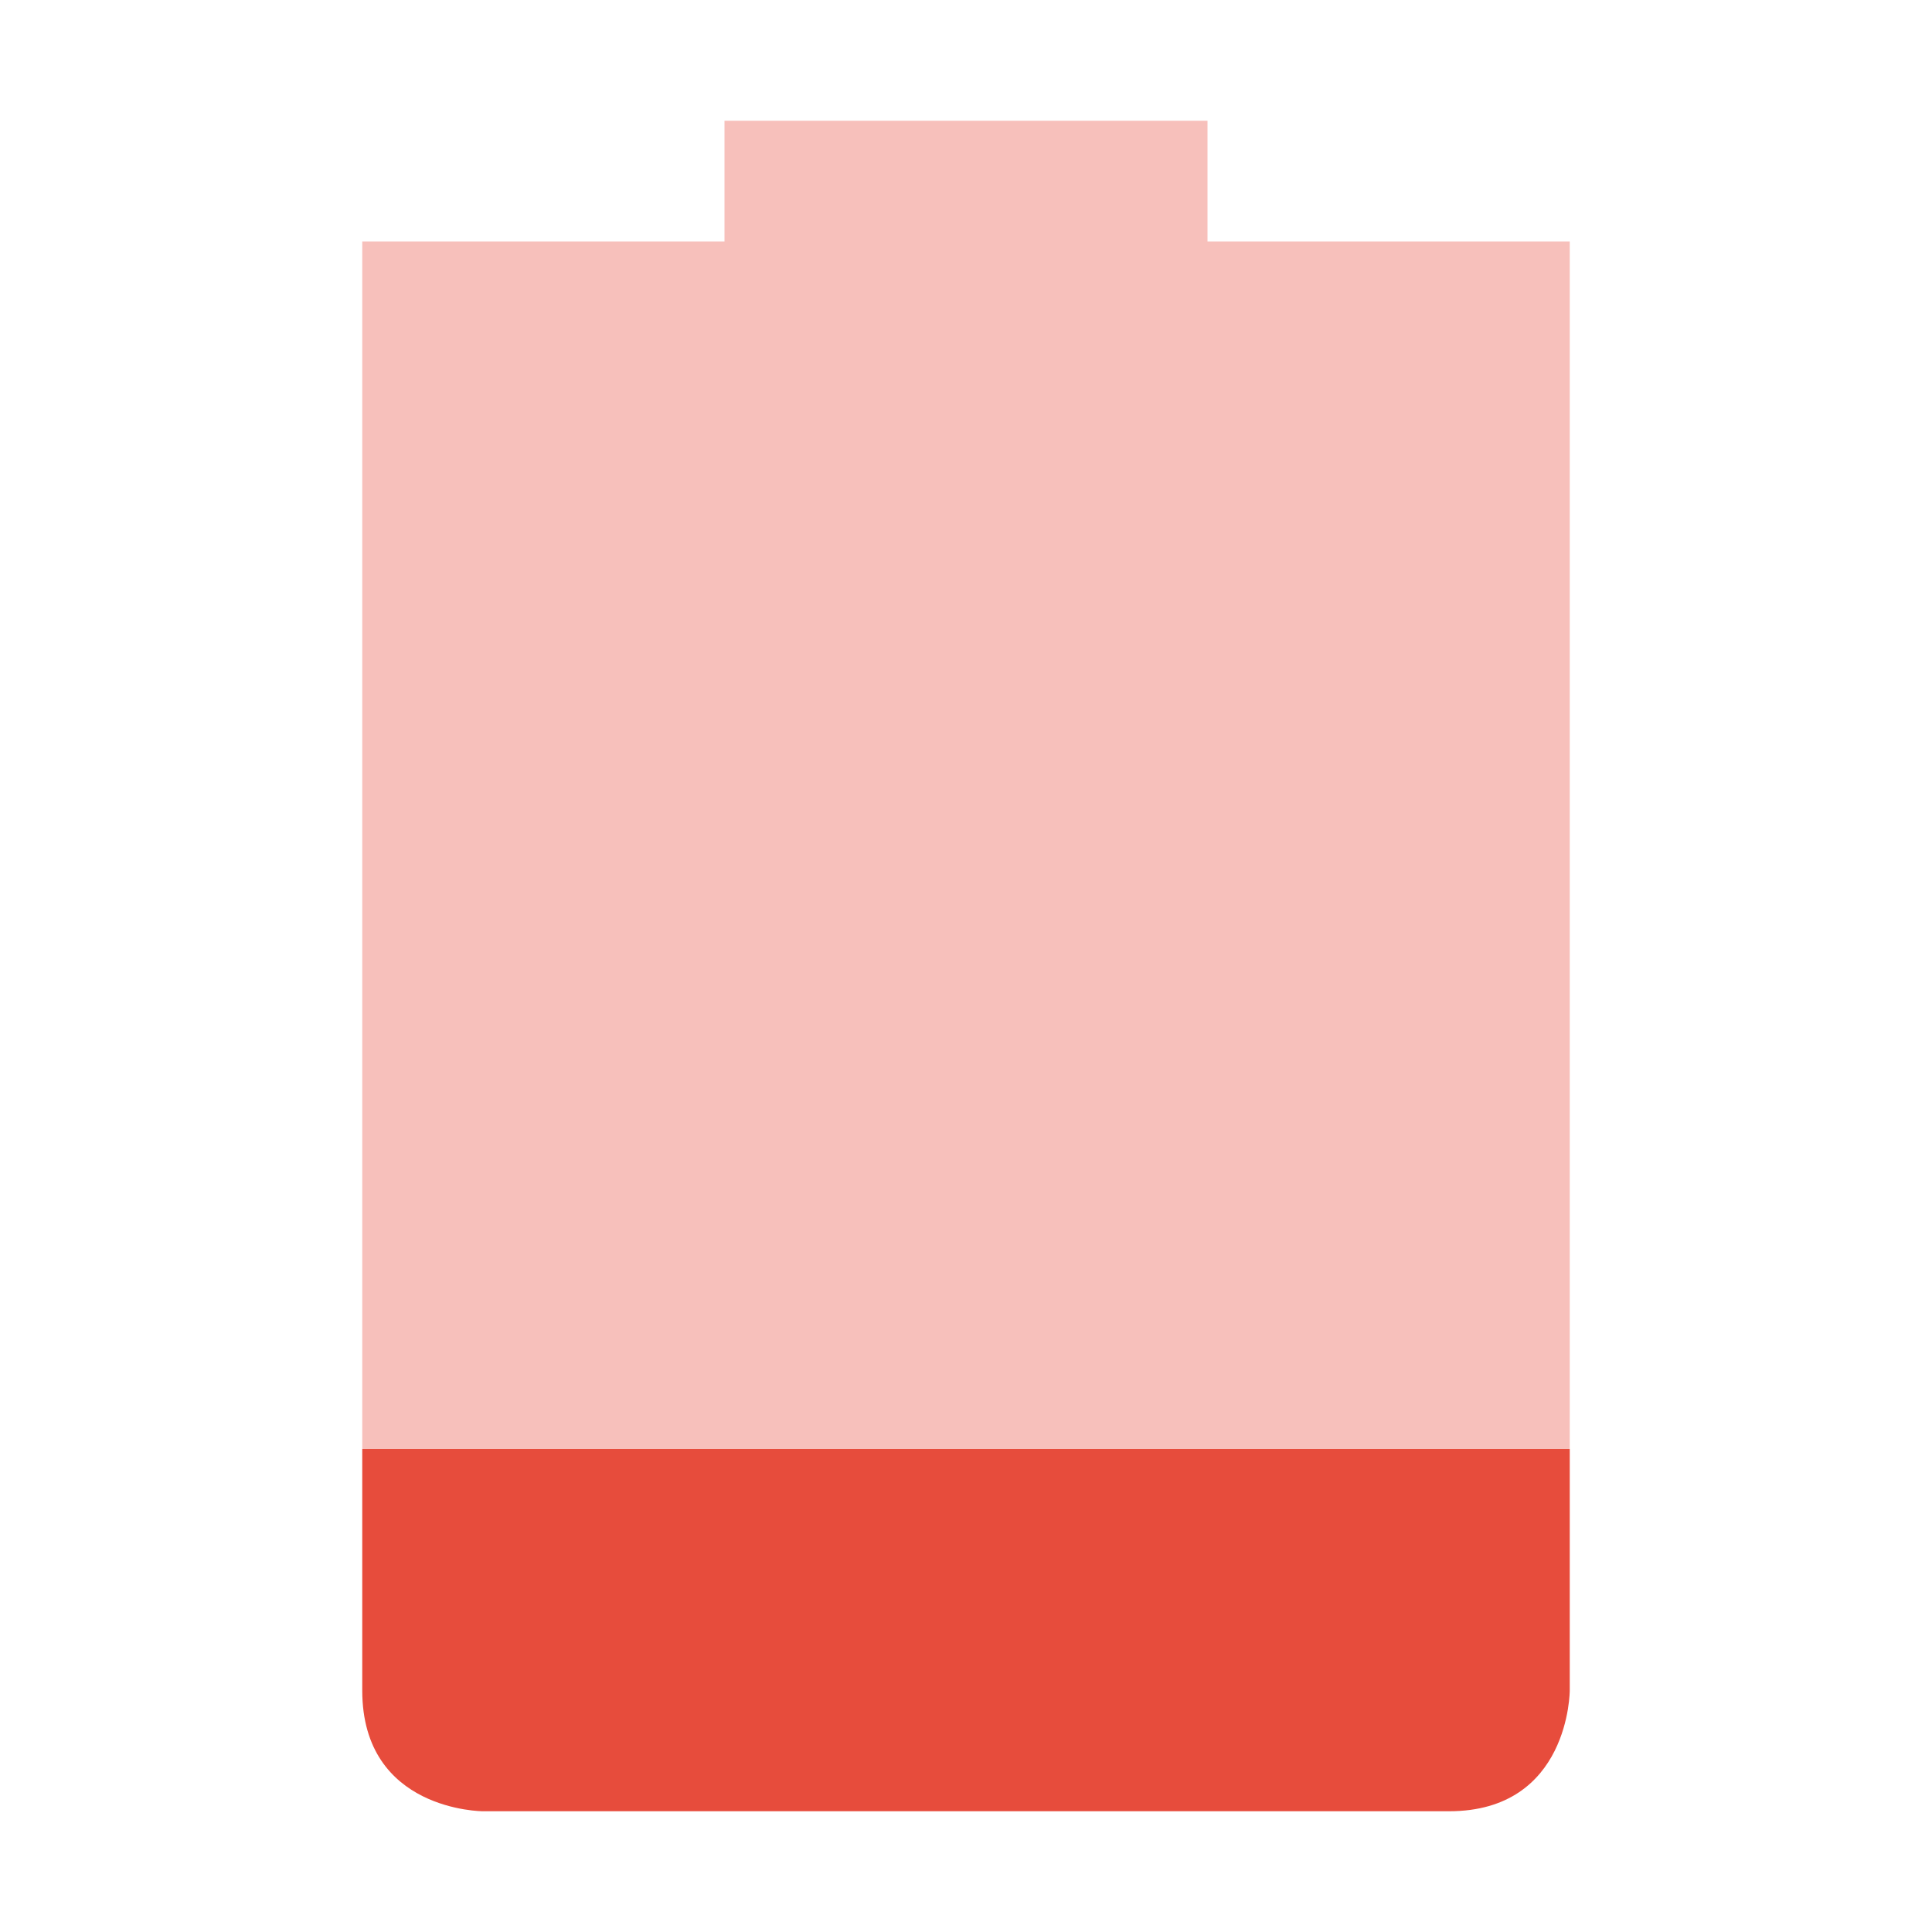 <svg height="16" width="16" xmlns="http://www.w3.org/2000/svg"><g class="error" fill="#e74c3c"><path d="m10 1v1h3v10h-10v-10h3v-1z" opacity=".35"/><path d="m13 12v2s0 1-1 1h-8s-1 0-1-1v-2z"/></g></svg>